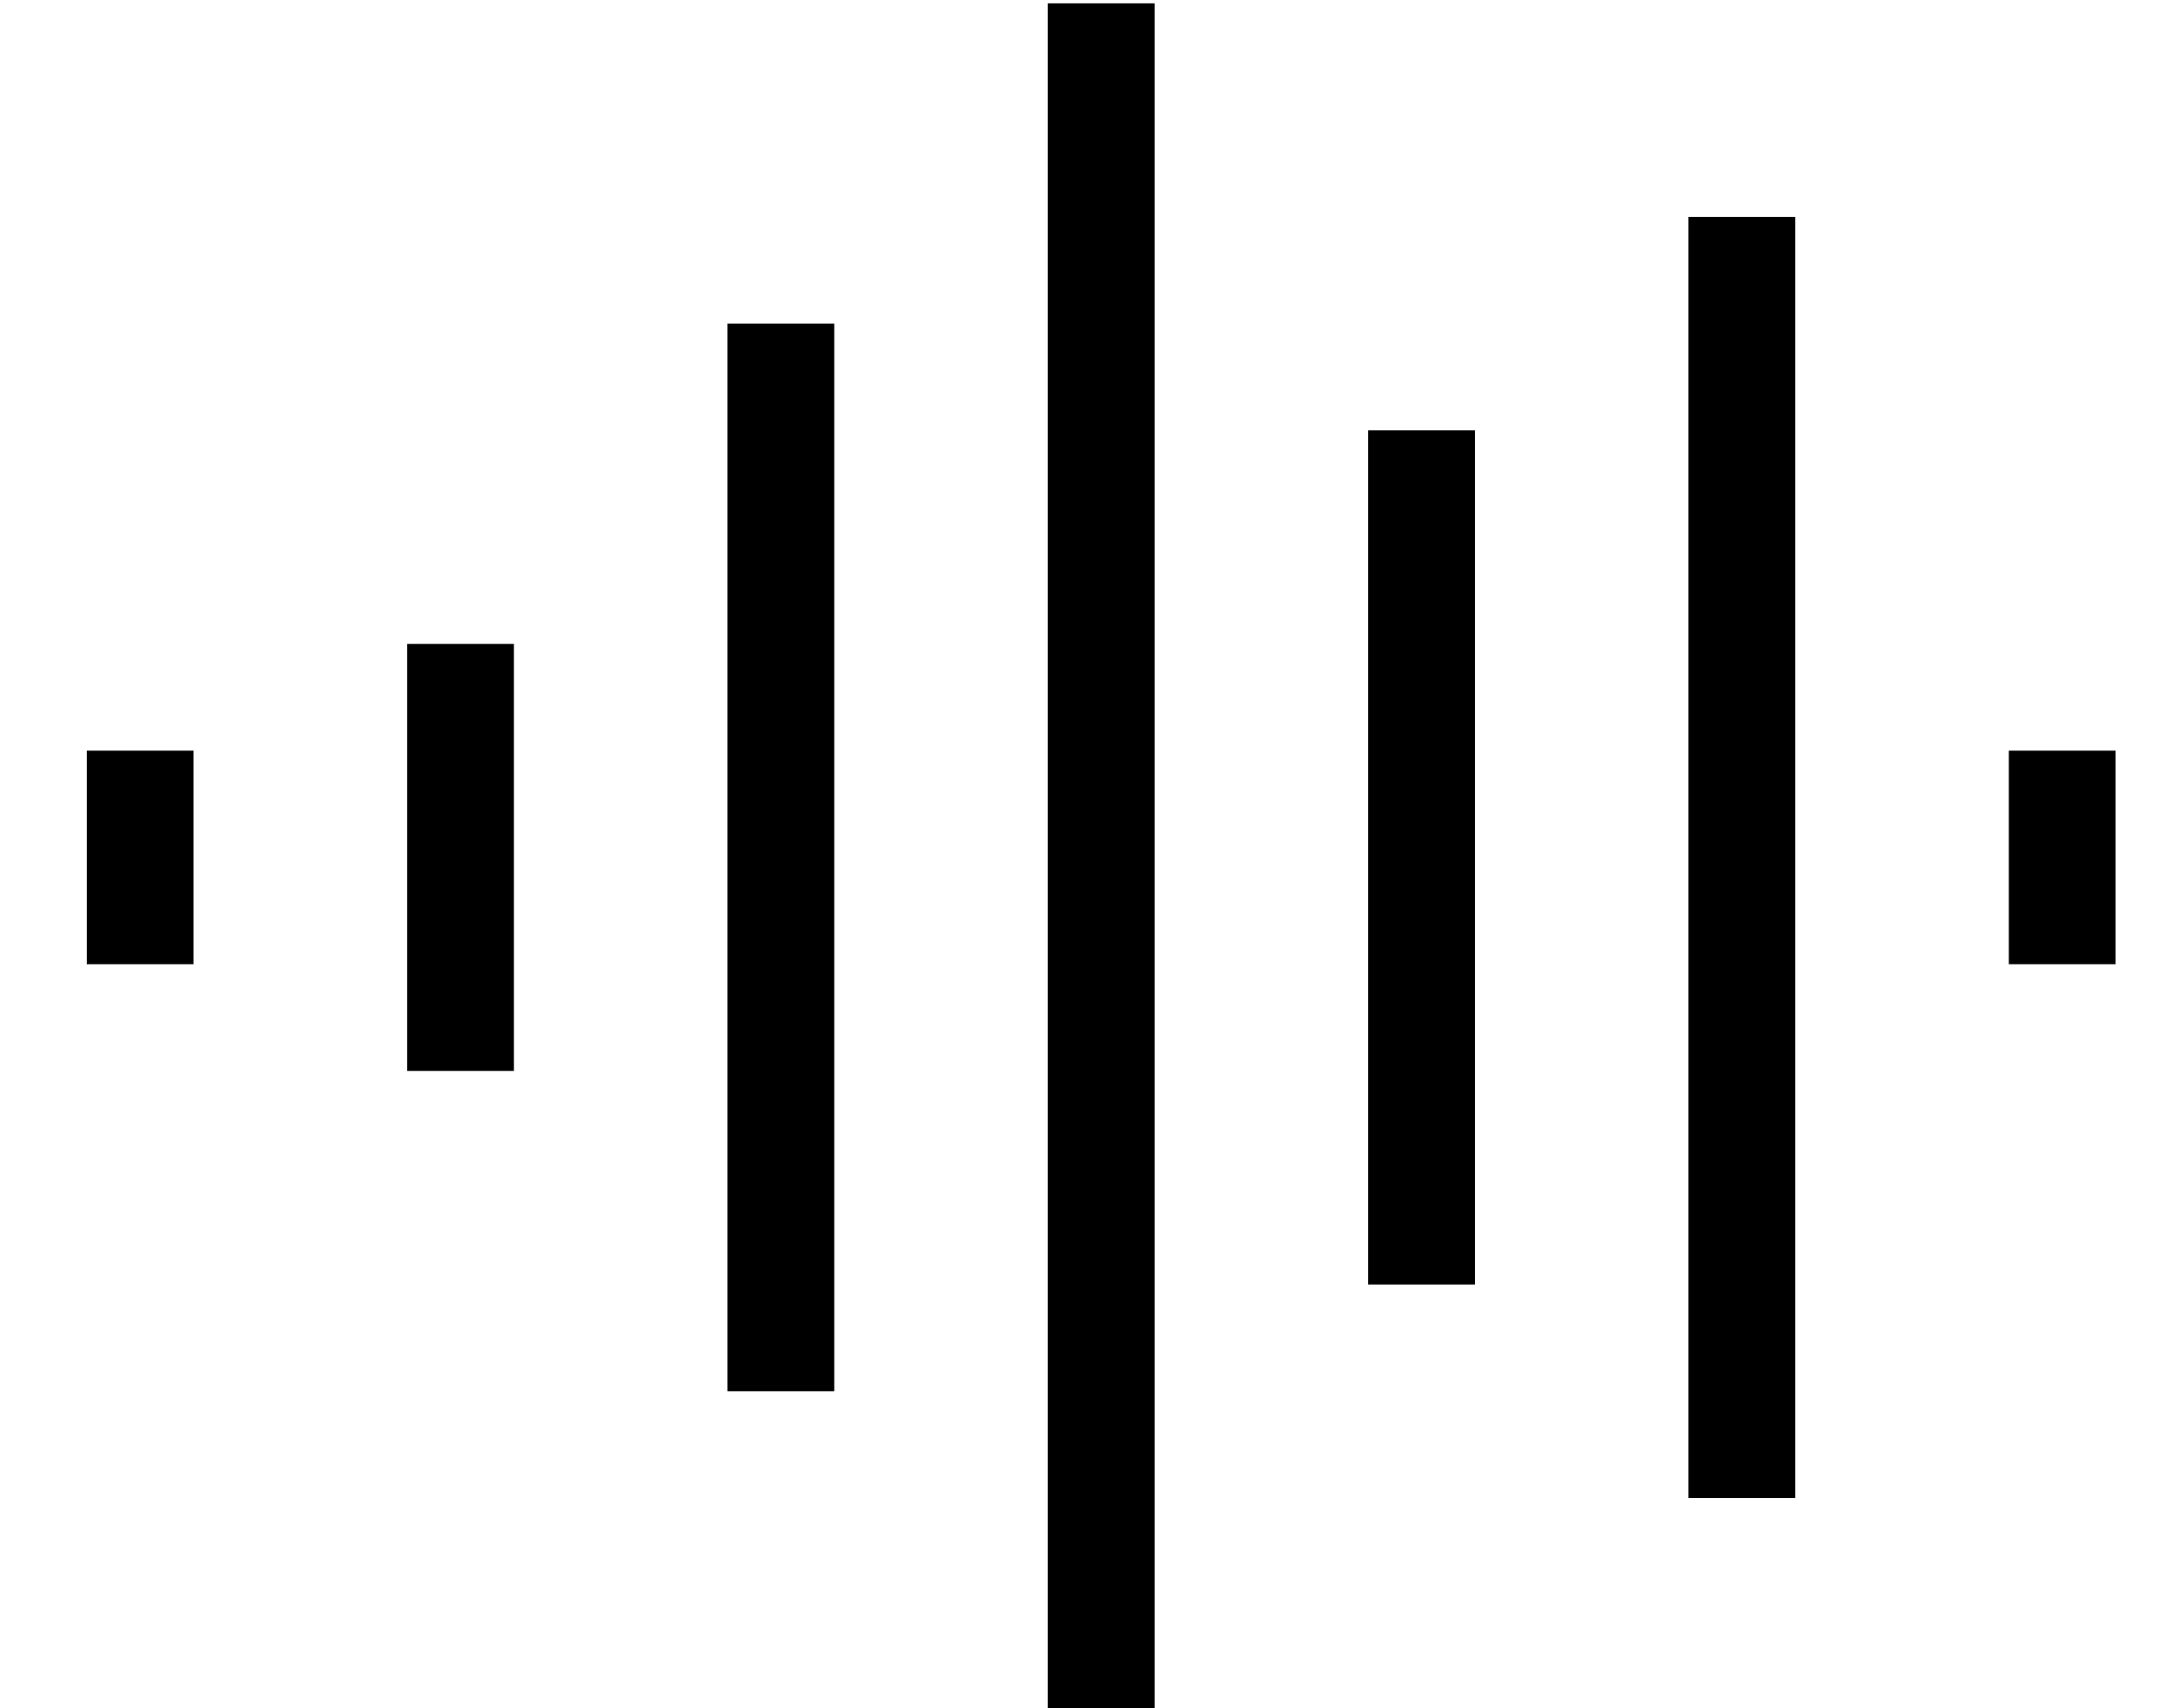<?xml version="1.0" standalone="no"?>
<!DOCTYPE svg PUBLIC "-//W3C//DTD SVG 1.1//EN" "http://www.w3.org/Graphics/SVG/1.1/DTD/svg11.dtd" >
<svg xmlns="http://www.w3.org/2000/svg" xmlns:xlink="http://www.w3.org/1999/xlink" version="1.1" viewBox="-10 -40 650 512">
   <path fill="currentColor"
d="M336 -39v16v-16v16v480v0v16v0h-32v0v-16v0v-480v0v-16v0h32v0zM528 25v16v-16v16v352v0v16v0h-32v0v-16v0v-352v0v-16v0h32v0zM240 57v16v-16v16v288v0v16v0h-32v0v-16v0v-288v0v-16v0h32v0zM432 89v16v-16v16v224v0v16v0h-32v0v-16v0v-224v0v-16v0h32v0zM144 153v16
v-16v16v96v0v16v0h-32v0v-16v0v-96v0v-16v0h32v0zM48 185v16v-16v16v32v0v16v0h-32v0v-16v0v-32v0v-16v0h32v0zM624 185v16v-16v16v32v0v16v0h-32v0v-16v0v-32v0v-16v0h32v0z" />
</svg>
